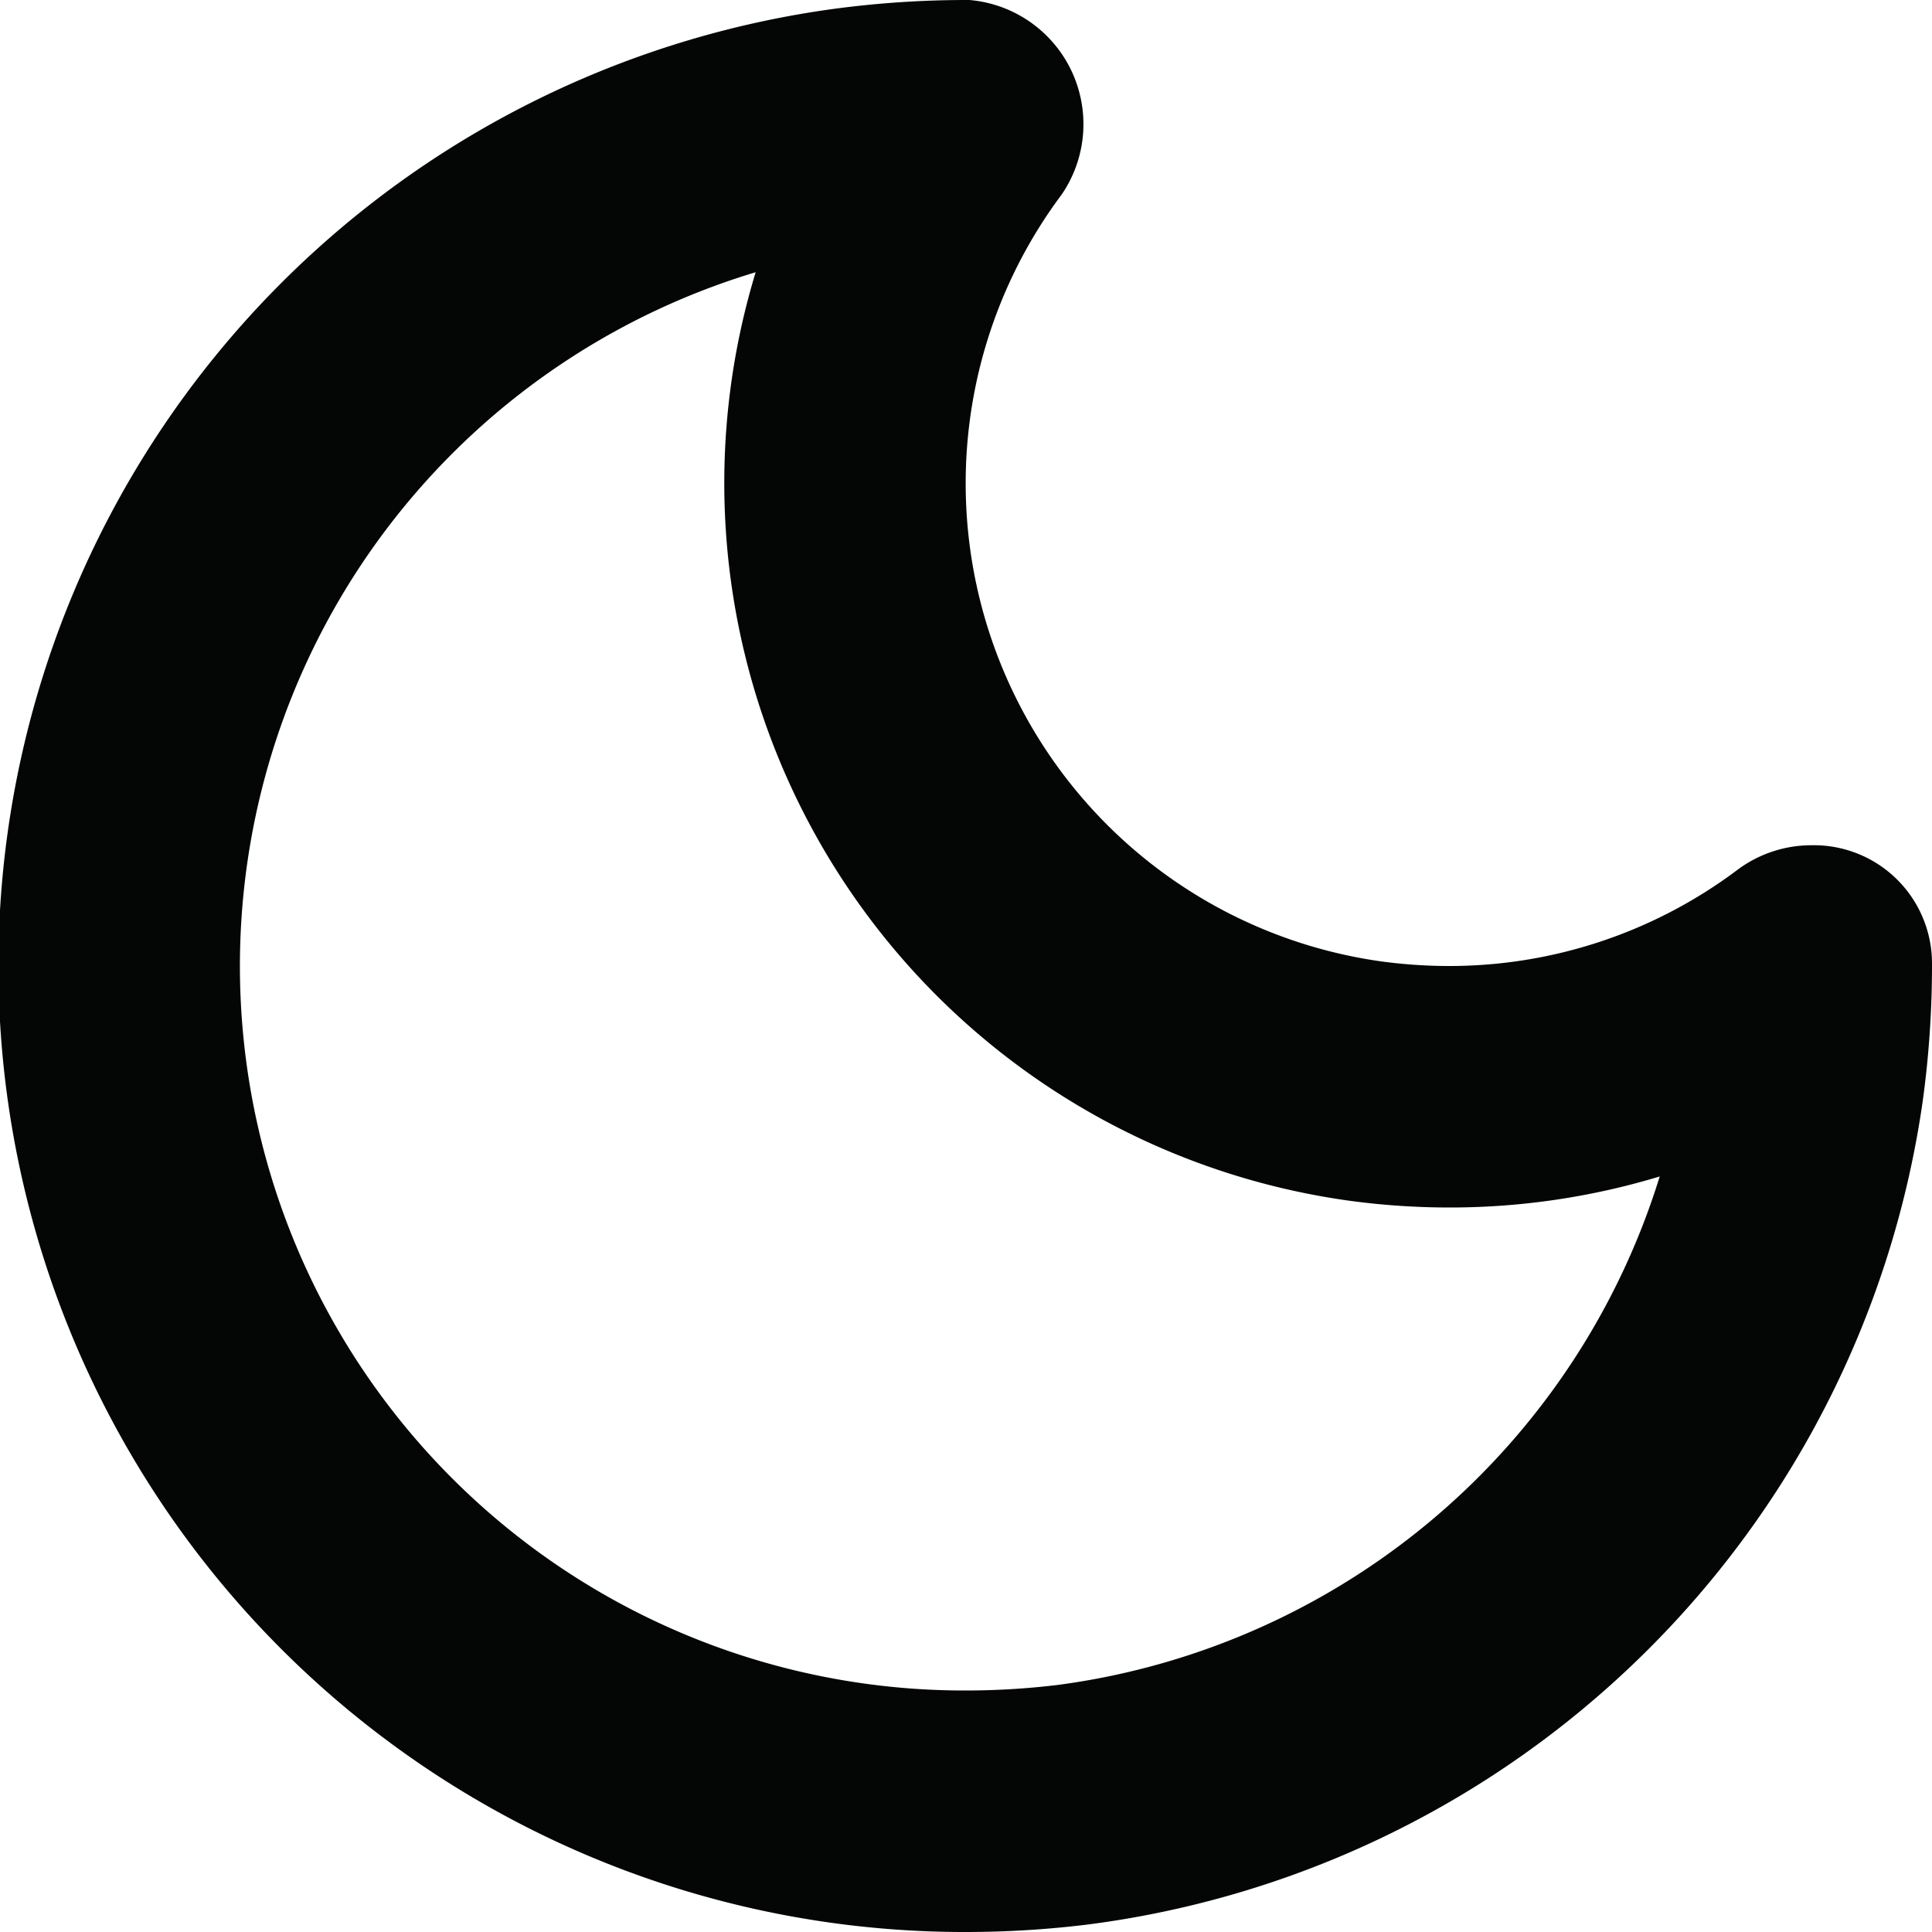 <svg width="800" height="800" viewBox="0 0 32 32" xmlns="http://www.w3.org/2000/svg"><g data-name="Lager 94"><path data-name="Path 70" d="M12.516 4.509A12 12 0 0 0 22.3 19.881 12.317 12.317 0 0 0 24 20a11.984 11.984 0 0 0 3.49-.514 12.1 12.1 0 0 1-9.963 8.421A12.679 12.679 0 0 1 16 28a12 12 0 0 1-3.484-23.491M16 0a16.5 16.5 0 0 0-2.212.15A16 16 0 0 0 16 32a16.526 16.526 0 0 0 2.01-.123 16.04 16.04 0 0 0 13.84-13.665 16.516 16.516 0 0 0 .15-2.268A1.957 1.957 0 0 0 30 14a2.046 2.046 0 0 0-1.23.413A7.942 7.942 0 0 1 24 16a8.35 8.35 0 0 1-1.15-.08 7.995 7.995 0 0 1-5.264-12.7A2.064 2.064 0 0 0 16.056 0Z" fill="#040505"/></g></svg>